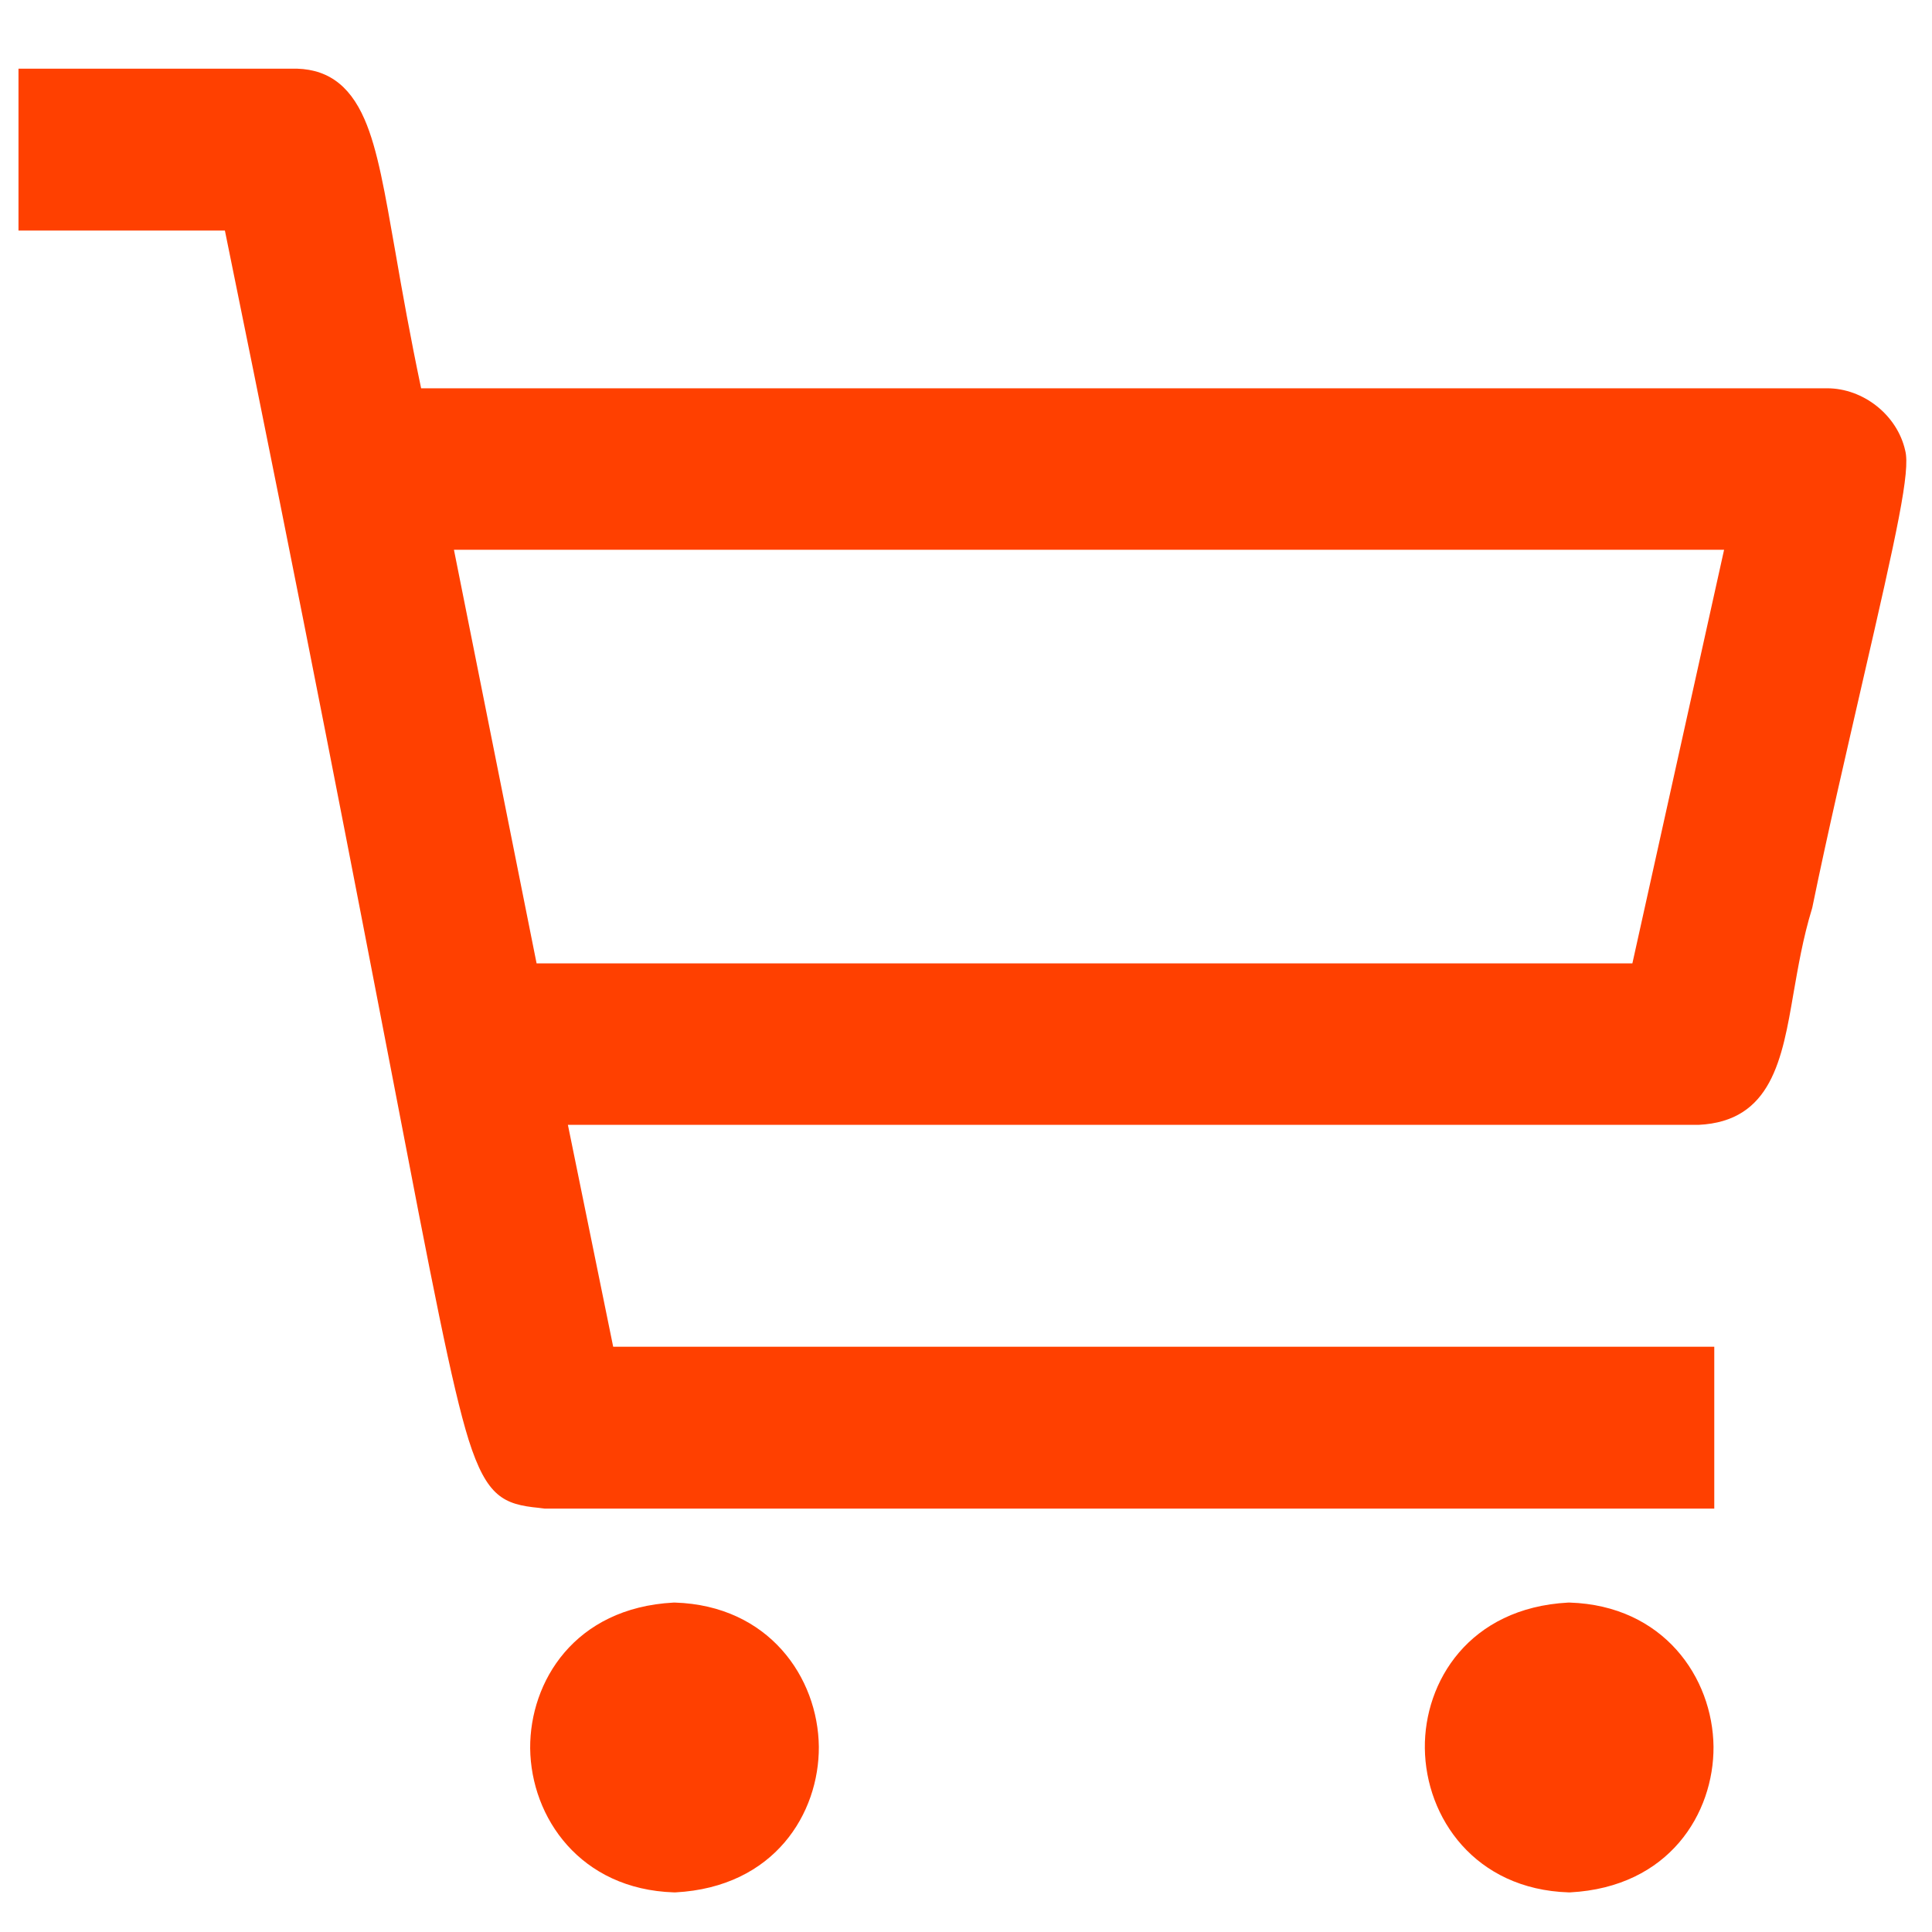 <?xml version="1.0" encoding="utf-8"?>
<!-- Generator: Adobe Illustrator 24.0.1, SVG Export Plug-In . SVG Version: 6.00 Build 0)  -->
<svg version="1.1" id="Layer_1" xmlns="http://www.w3.org/2000/svg" xmlns:xlink="http://www.w3.org/1999/xlink" x="0px" y="0px"
	 viewBox="0 0 512 512" style="enable-background:new 0 0 512 512;" xml:space="preserve">
<style type="text/css">
	.st0{fill:#FF4000;}
</style>
<g>
	<path class="st0" d="M178.9,424.7l-0.2,0l-0.2,0c-26.3,1.4-38.1,21-38,38.6c0.2,18.4,13.3,37.4,38.1,38.2l0.2,0l0.2,0
		c26.3-1.4,38.1-21,38-38.6C216.8,444.5,203.7,425.5,178.9,424.7z"/>
	<path class="st0" d="M416,424.7l-0.2,0l-0.2,0c-26.3,1.4-38.2,21-38,38.6c0.2,18.4,13.3,37.4,38.1,38.2l0.2,0l0.2,0
		c26.3-1.4,38.1-21,38-38.6C453.9,444.5,440.8,425.5,416,424.7z"/>
	<path class="st0" d="M504.9,119.4c-2.1-9.4-11.1-16.5-20.7-16.5c-0.2,0-0.4,0-0.6,0h-372c-2.9-13.8-5-25.6-6.8-36
		c-2.8-15.9-4.7-27.3-8.2-35.3c-4.1-9.4-10.3-13.7-19.6-13.4H4.9v42.9h54.7C80.8,164.8,94.7,237.3,104,285.4
		c10.5,54.7,15.8,82.1,20.2,96.2c4.8,15.1,9.3,17.1,18.6,18c0.5,0.1,1,0.1,1.6,0.2l309.9,0v-42.9H162.5l-12-58.8h299.4l0.2,0
		c19.4-0.9,22.2-17.4,25.2-34.9c1.2-6.8,2.5-14.6,4.9-22.4l0.1-0.4c4.1-20,9-40.9,13.2-59.3C502.8,140.8,506.3,124.8,504.9,119.4z
		 M456.9,145.7l-24.3,109.6H142.2l-21.9-109.6H456.9z"/>
</g>
</svg>
